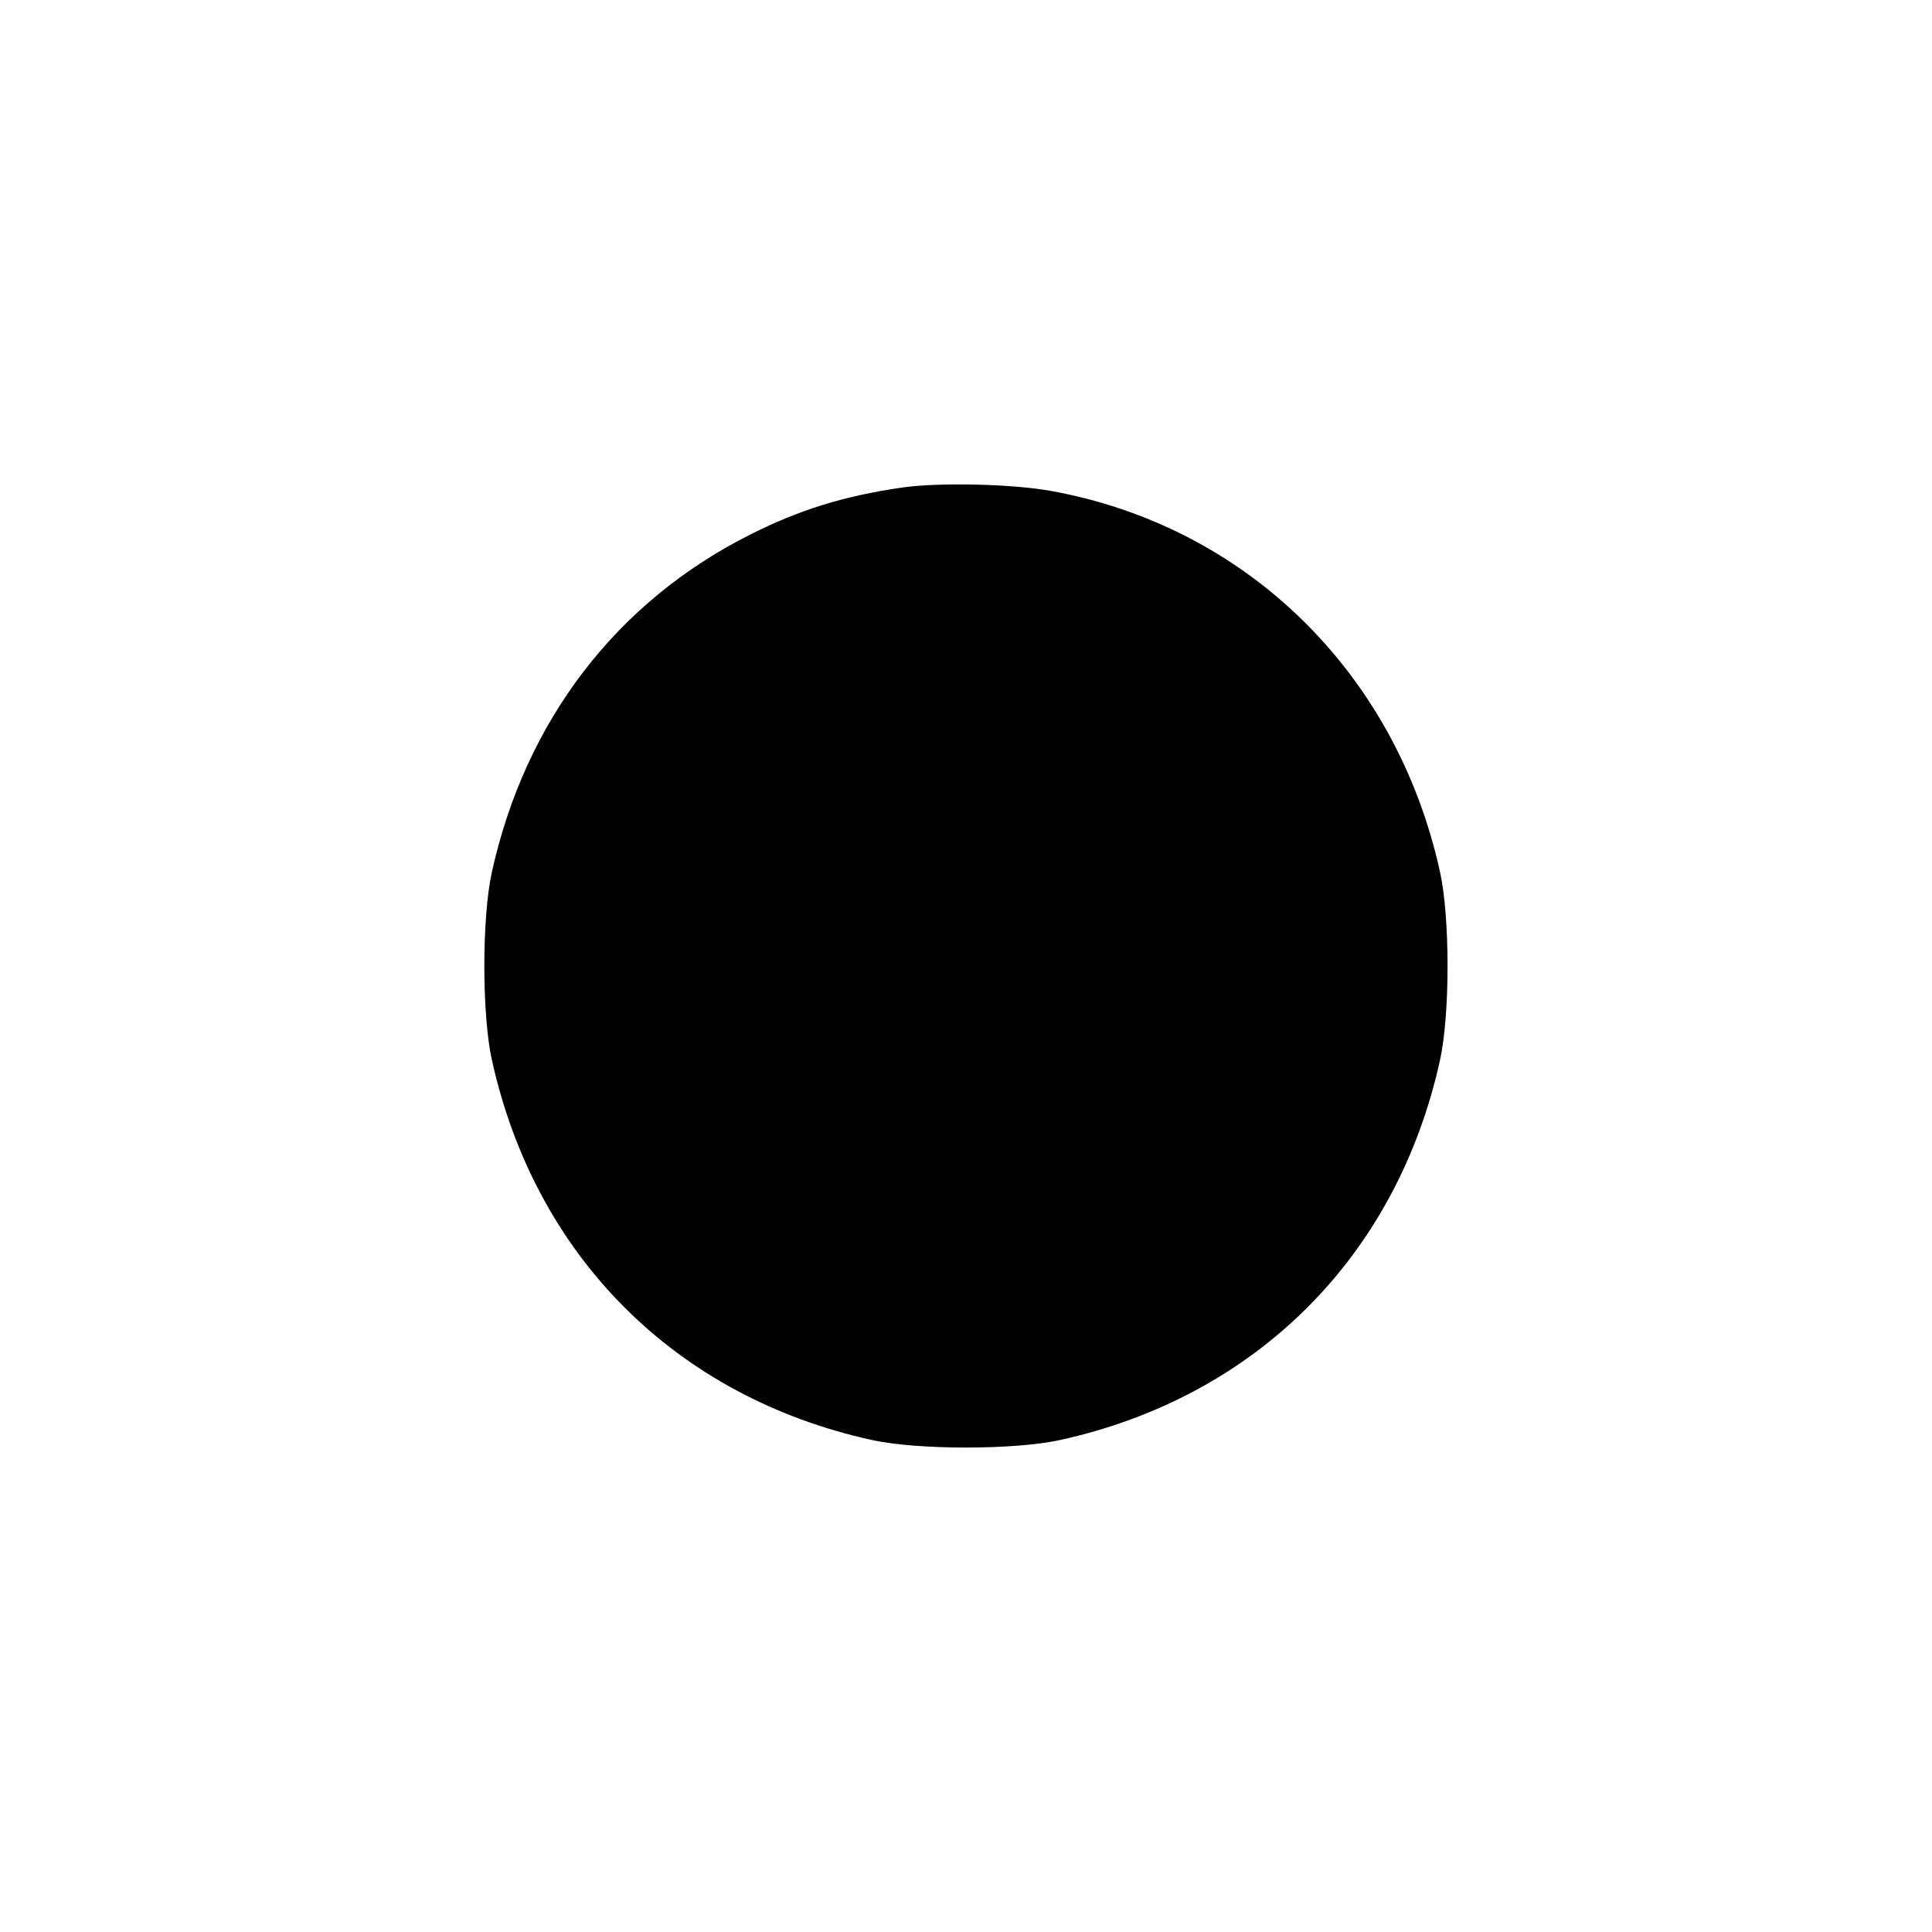 <svg xmlns="http://www.w3.org/2000/svg" width="16" height="16" viewBox="0 0 16 16"><path d="M7.467 4.038 C 6.989 4.108,6.622 4.221,6.213 4.427 C 5.105 4.984,4.351 5.968,4.074 7.220 C 3.990 7.597,3.990 8.403,4.074 8.780 C 4.434 10.406,5.595 11.567,7.218 11.925 C 7.598 12.009,8.402 12.009,8.782 11.925 C 10.404 11.567,11.567 10.404,11.925 8.782 C 12.009 8.402,12.009 7.598,11.925 7.218 C 11.561 5.567,10.316 4.353,8.694 4.064 C 8.368 4.007,7.773 3.994,7.467 4.038 " stroke="none" fill-rule="evenodd" fill="black"></path></svg>